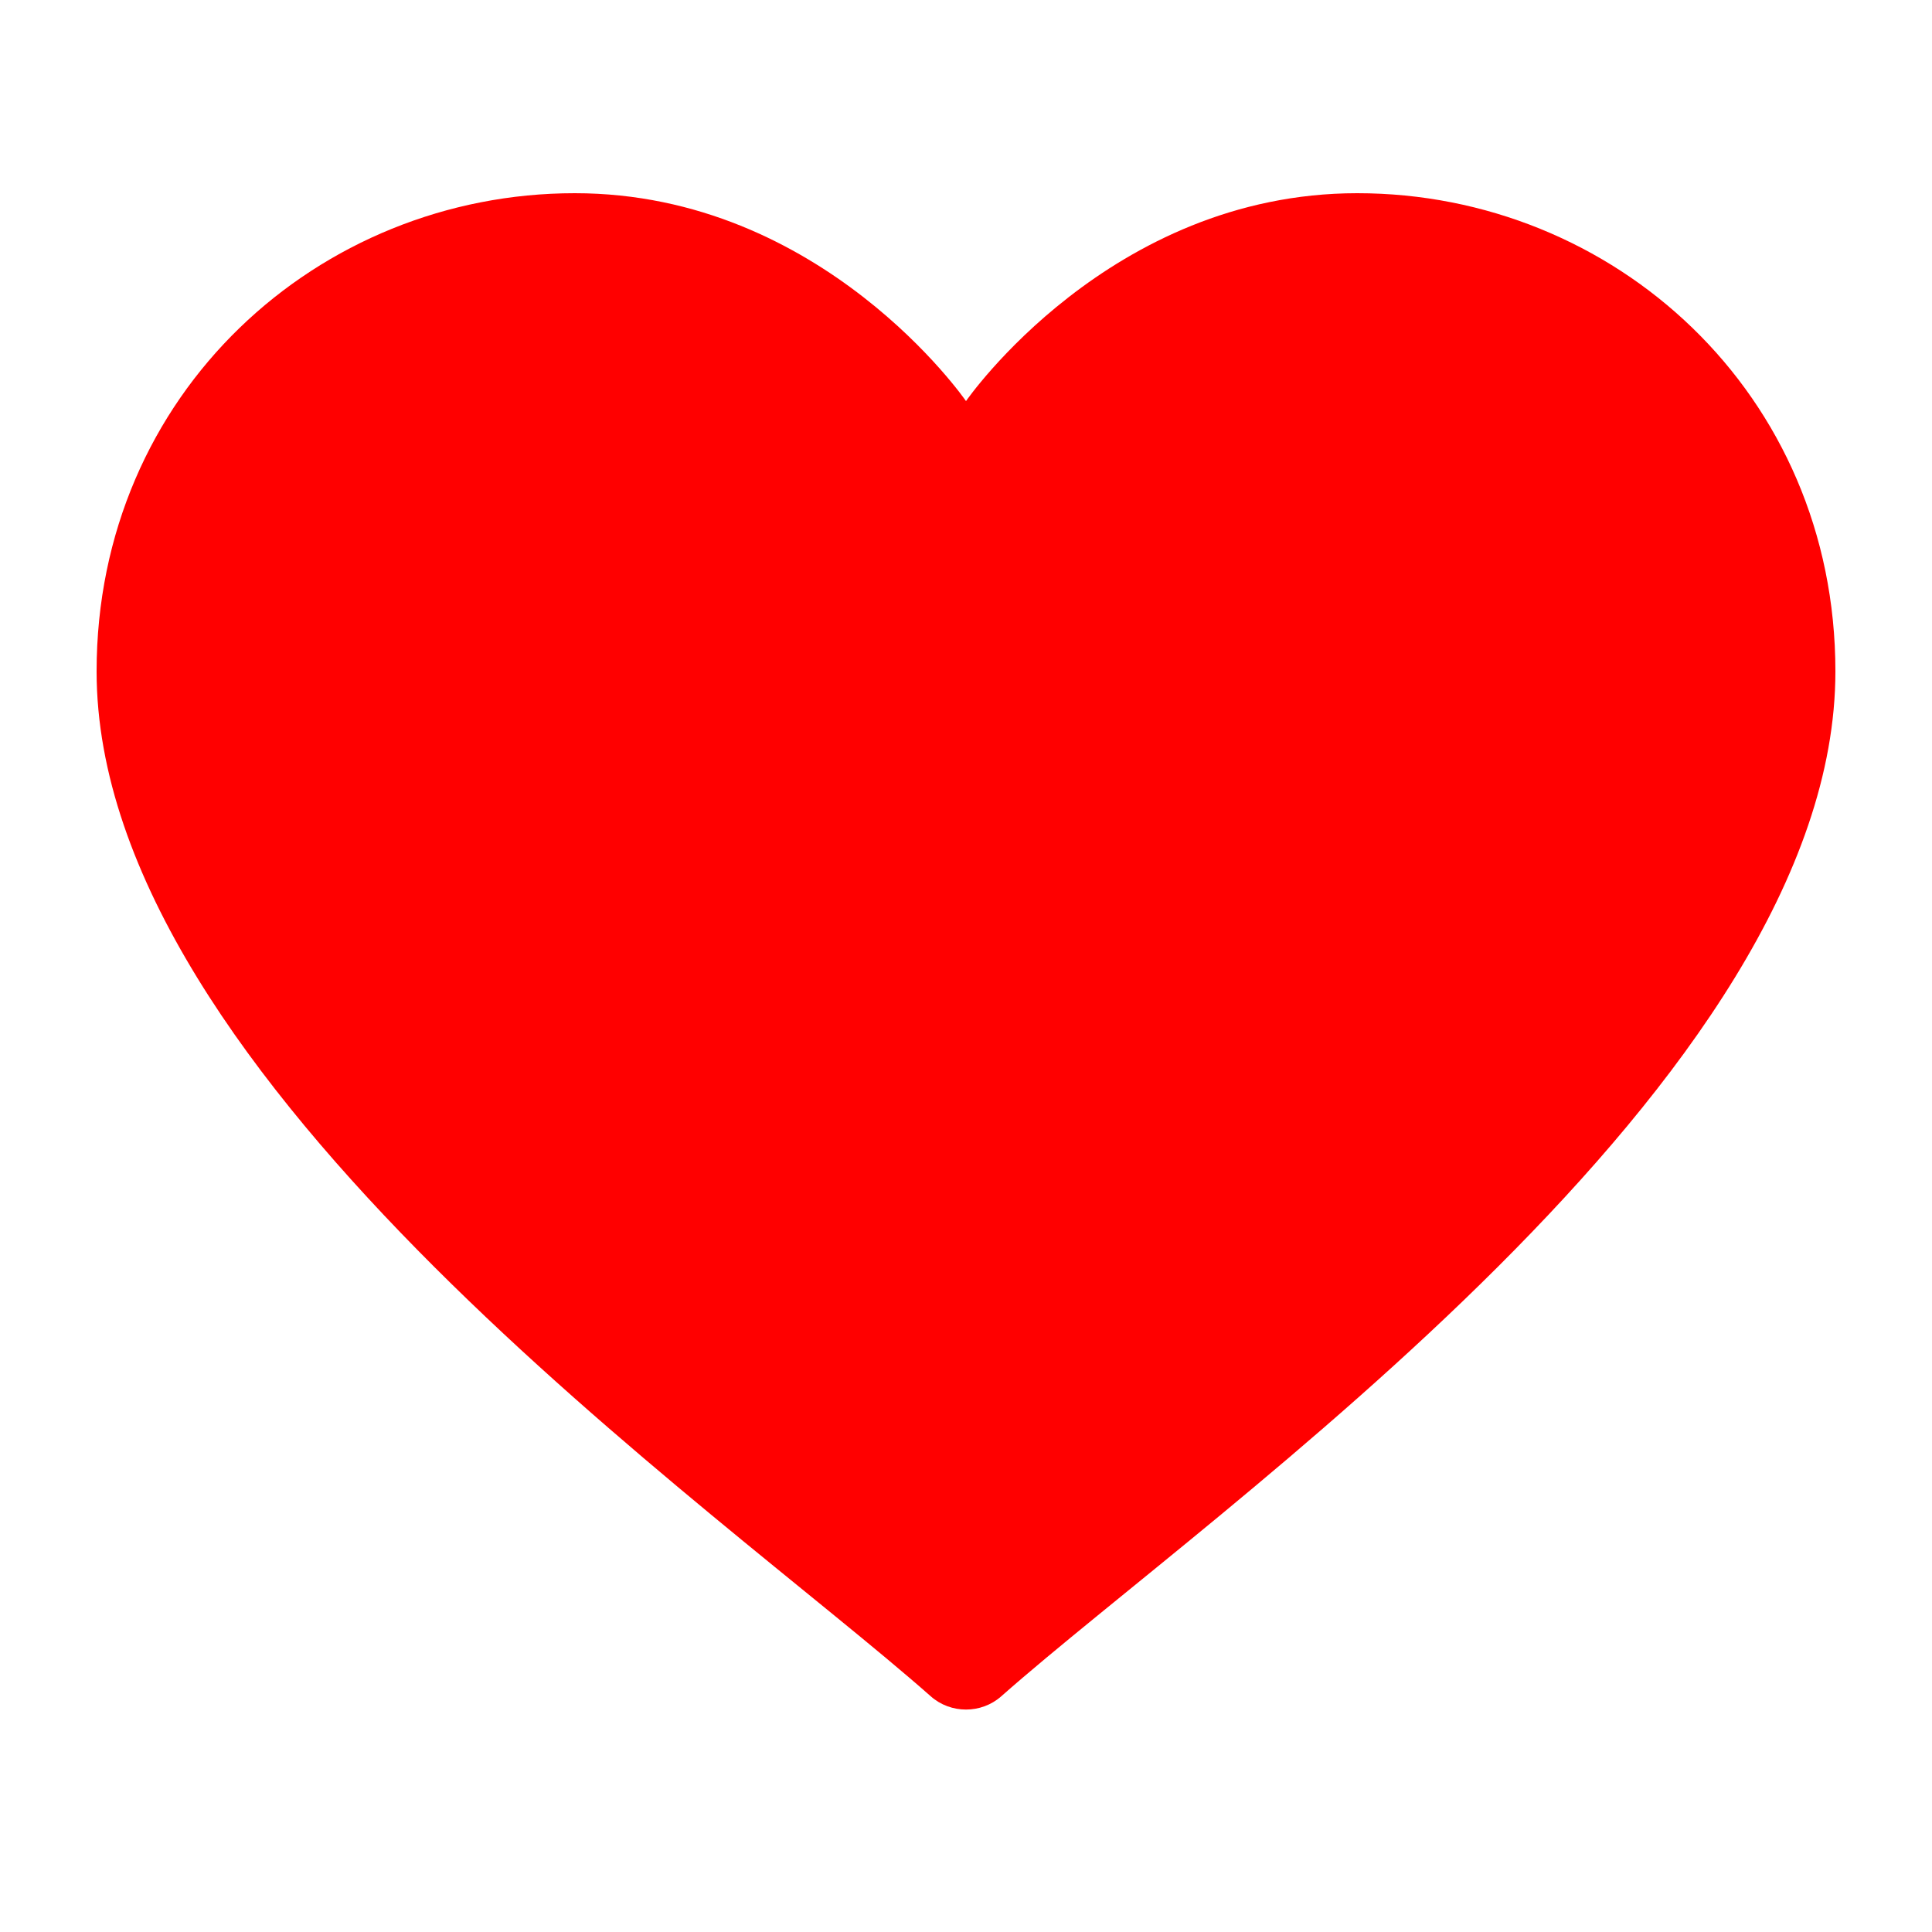 <svg
            data-v-ff0a7354=""
            width="20"
            height="20"
            viewBox="0 0 20 20"
            fill="none"
            xmlns="http://www.w3.org/2000/svg"
            alt="like"
          >
            <path
              d="M5.95 2C8.518 2 10 4.152 10 4.152C10 4.152 11.485 2 14.05 2C16.705 2 19 4.07 19 6.95C19 11.181 12.56 15.62 10.365 17.56C10.158 17.743 9.842 17.743 9.635 17.56C7.441 15.621 1 11.18 1 6.95C1 4.07 3.295 2 5.95 2Z"
              fill="red"
              fillOpacity="0.8"
            ></path>
            <path
              d="M1 6.865C1 4.203 3.15 2 5.865 2C7.987 2 9.359 3.359 10 4.187C10.641 3.359 12.013 2 14.135 2C16.851 2 19 4.203 19 6.865C19 8.03 18.533 9.186 17.853 10.265C17.172 11.348 16.252 12.39 15.29 13.338C13.957 14.651 12.476 15.839 11.413 16.691C10.962 17.053 10.586 17.354 10.329 17.579C10.141 17.744 9.859 17.744 9.671 17.579C9.414 17.354 9.038 17.053 8.587 16.691C7.524 15.839 6.043 14.651 4.71 13.338C3.748 12.39 2.828 11.348 2.147 10.265C1.467 9.186 1 8.03 1 6.865ZM5.865 3C3.709 3 2 4.748 2 6.865C2 7.767 2.366 8.736 2.993 9.732C3.618 10.724 4.478 11.706 5.412 12.625C6.71 13.904 8.084 15.005 9.134 15.846C9.457 16.105 9.75 16.34 10 16.547C10.25 16.34 10.543 16.105 10.866 15.846C11.916 15.005 13.29 13.904 14.588 12.625C15.522 11.706 16.382 10.724 17.007 9.732C17.634 8.736 18 7.767 18 6.865C18 4.748 16.291 3 14.135 3C12.041 3 10.818 4.702 10.503 5.21C10.273 5.582 9.727 5.582 9.497 5.21C9.182 4.702 7.959 3 5.865 3Z"
              fill="none"
            ></path>
          </svg>